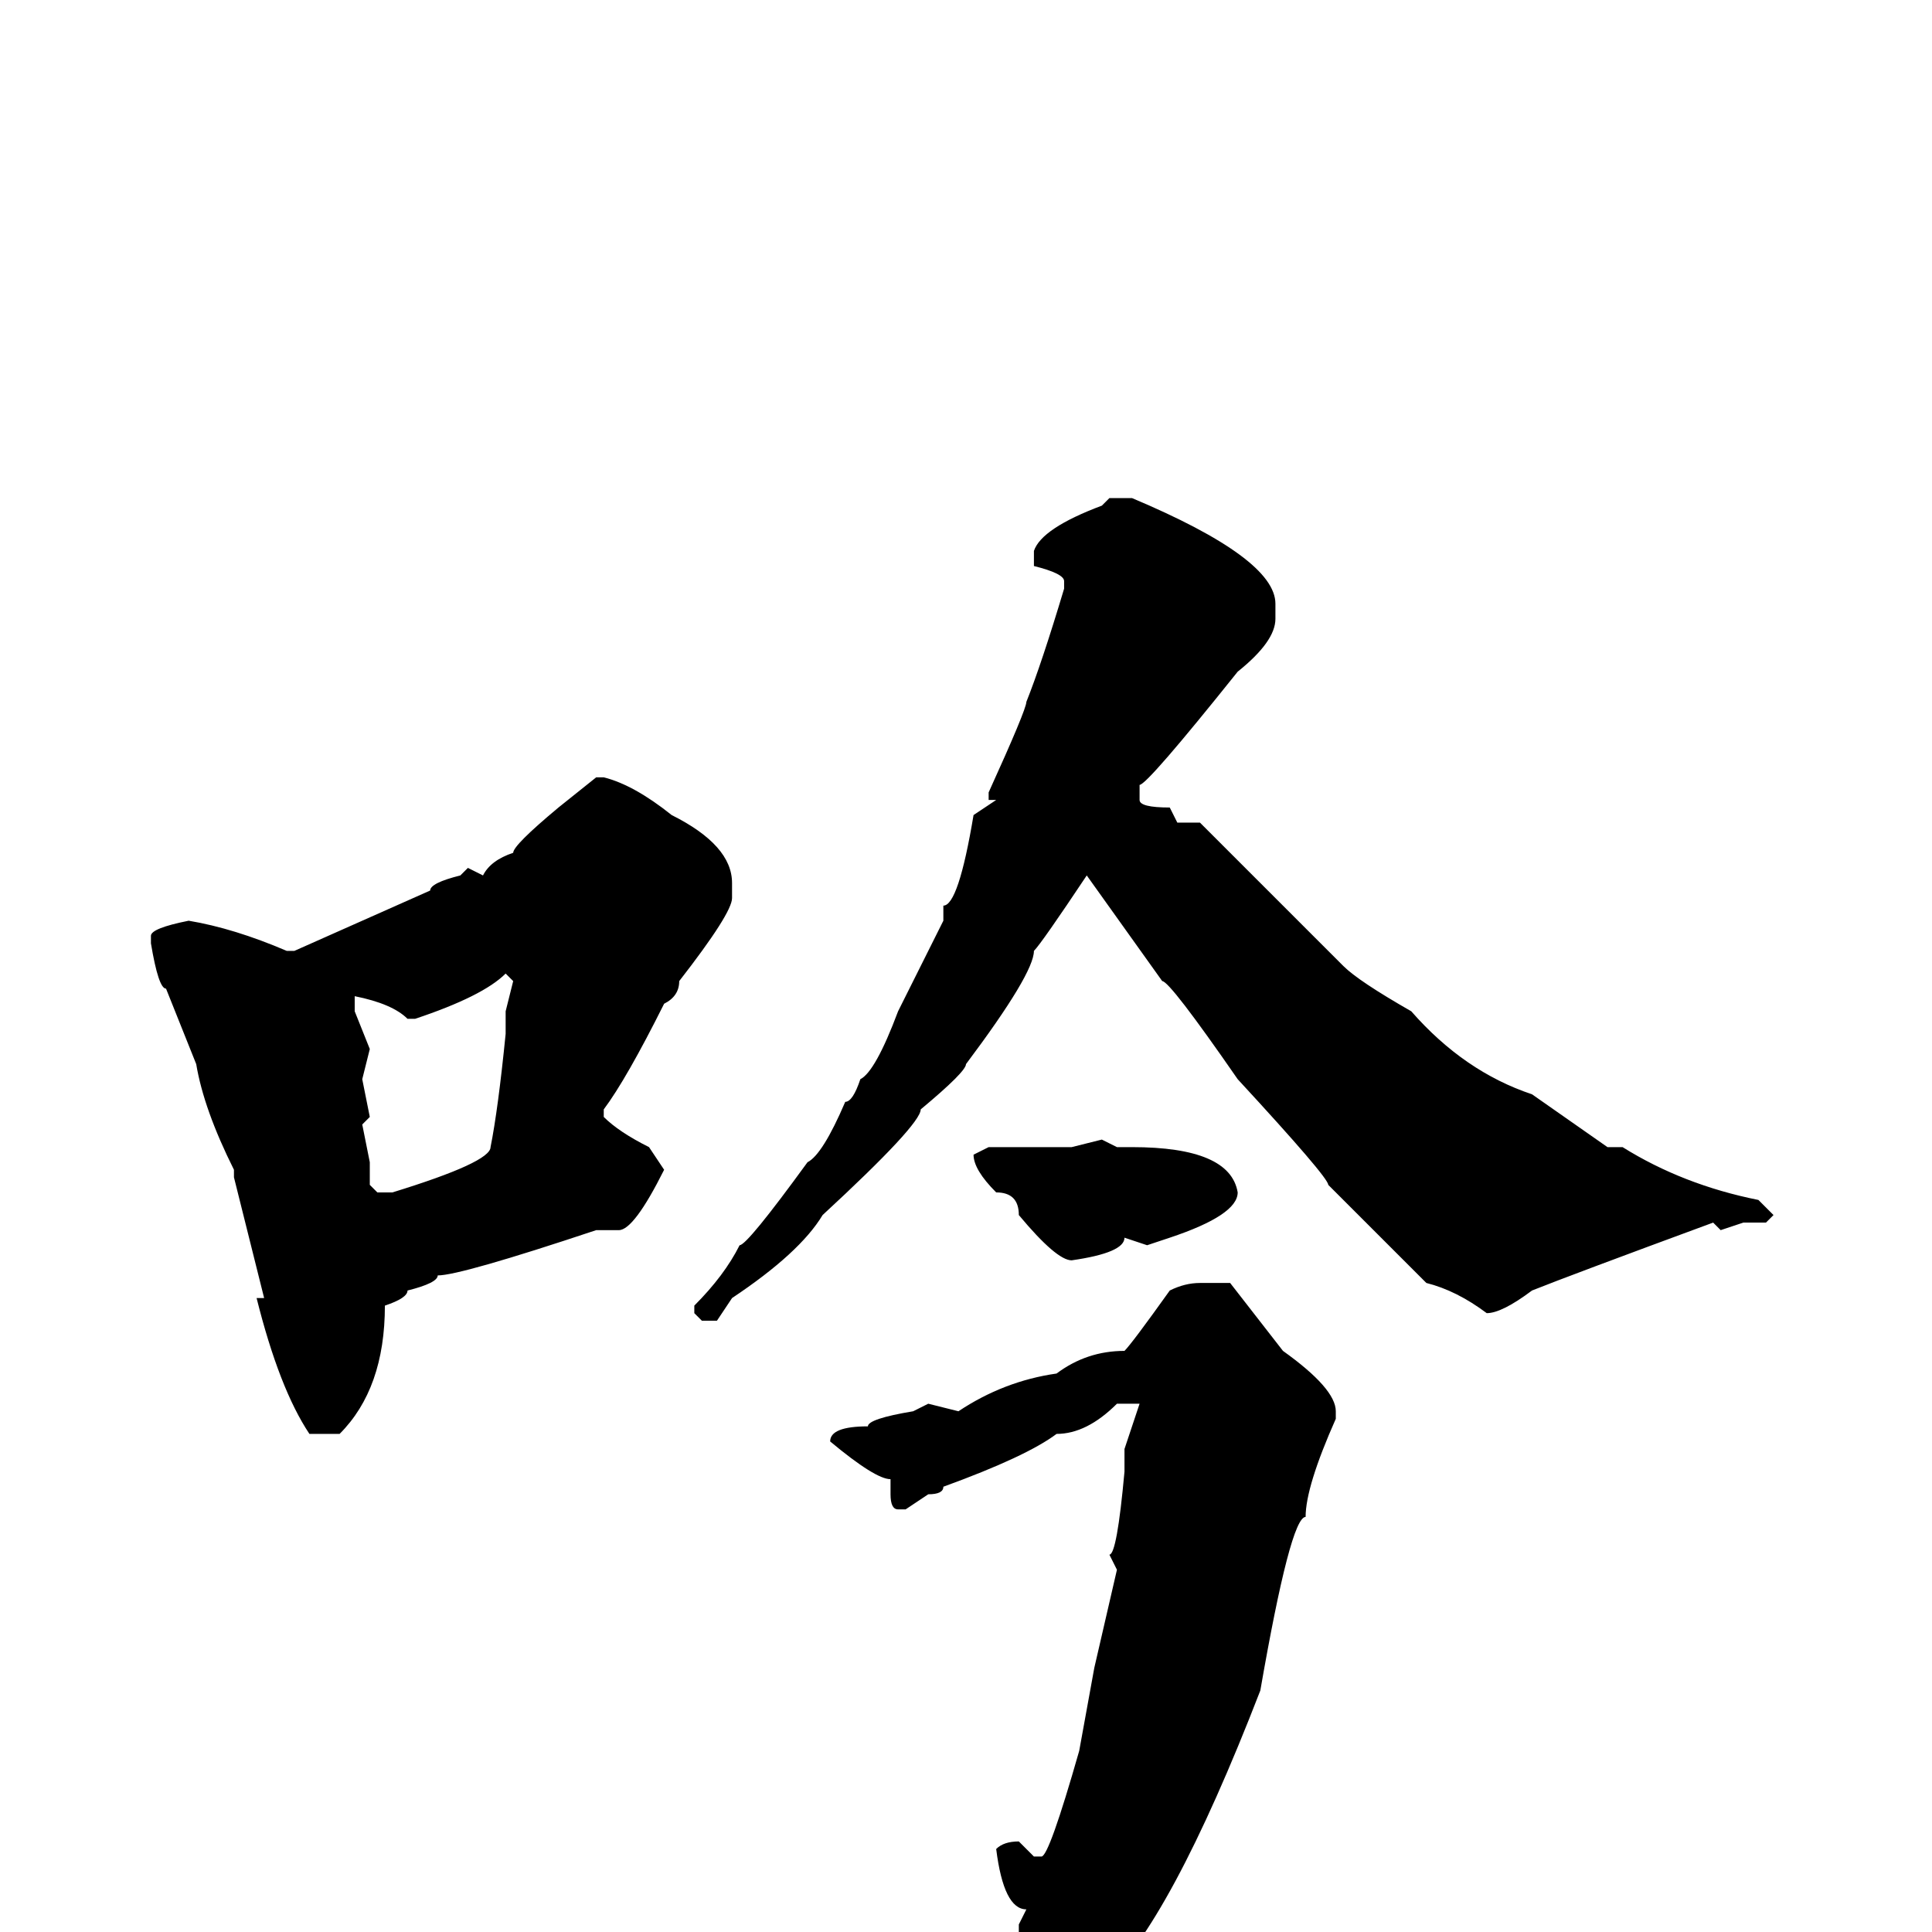 <svg xmlns="http://www.w3.org/2000/svg" viewBox="0 -256 256 256">
	<path fill="#000000" d="M147 -190H150Q169 -182 169 -176V-174Q169 -171 164 -167Q152 -152 151 -152V-150Q151 -149 155 -149L156 -147H157H159L169 -137Q171 -135 178 -128Q180 -126 187 -122Q194 -114 203 -111L213 -104H215Q223 -99 233 -97L235 -95L234 -94H231L228 -93L227 -94Q208 -87 203 -85Q199 -82 197 -82Q193 -85 189 -86L176 -99Q176 -100 164 -113Q155 -126 154 -126L144 -140Q138 -131 137 -130Q137 -127 128 -115Q128 -114 122 -109Q122 -107 109 -95Q106 -90 97 -84L95 -81H93L92 -82V-83Q96 -87 98 -91Q99 -91 107 -102Q109 -103 112 -110Q113 -110 114 -113Q116 -114 119 -122L125 -134V-136Q127 -136 129 -148L132 -150H131V-151Q136 -162 136 -163Q138 -168 141 -178V-179Q141 -180 137 -181V-183Q138 -186 146 -189ZM79 -153H80Q84 -152 89 -148Q97 -144 97 -139V-137Q97 -135 90 -126Q90 -124 88 -123Q83 -113 80 -109V-108Q82 -106 86 -104L88 -101Q84 -93 82 -93H79Q61 -87 58 -87Q58 -86 54 -85Q54 -84 51 -83Q51 -72 45 -66H41Q37 -72 34 -84H35L31 -100V-101Q27 -109 26 -115L22 -125Q21 -125 20 -131V-132Q20 -133 25 -134Q31 -133 38 -130H39L57 -138Q57 -139 61 -140L62 -141L64 -140Q65 -142 68 -143Q68 -144 74 -149ZM55 -121H54Q52 -123 47 -124V-122L49 -117L48 -113L49 -108L48 -107L49 -102V-99L50 -98H52Q65 -102 65 -104Q66 -109 67 -119V-122L68 -126L67 -127Q64 -124 55 -121ZM146 -105L148 -104H150Q163 -104 164 -98Q164 -95 155 -92L152 -91L149 -92Q149 -90 142 -89Q140 -89 135 -95Q135 -98 132 -98Q129 -101 129 -103L131 -104H135H137H140H142ZM159 -86H163L170 -77Q177 -72 177 -69V-68Q173 -59 173 -55Q171 -55 167 -32Q155 -1 146 7Q139 14 137 14Q136 14 135 12V4V3V-1L136 -3Q133 -3 132 -11Q133 -12 135 -12L137 -10H138Q139 -10 143 -24L145 -35L148 -48L147 -50Q148 -50 149 -61V-64L151 -70H148Q144 -66 140 -66Q136 -63 125 -59Q125 -58 123 -58L120 -56H119Q118 -56 118 -58V-60Q116 -60 110 -65Q110 -67 115 -67Q115 -68 121 -69L123 -70L127 -69Q133 -73 140 -74Q144 -77 149 -77Q150 -78 155 -85Q157 -86 159 -86Z"/>
</svg>